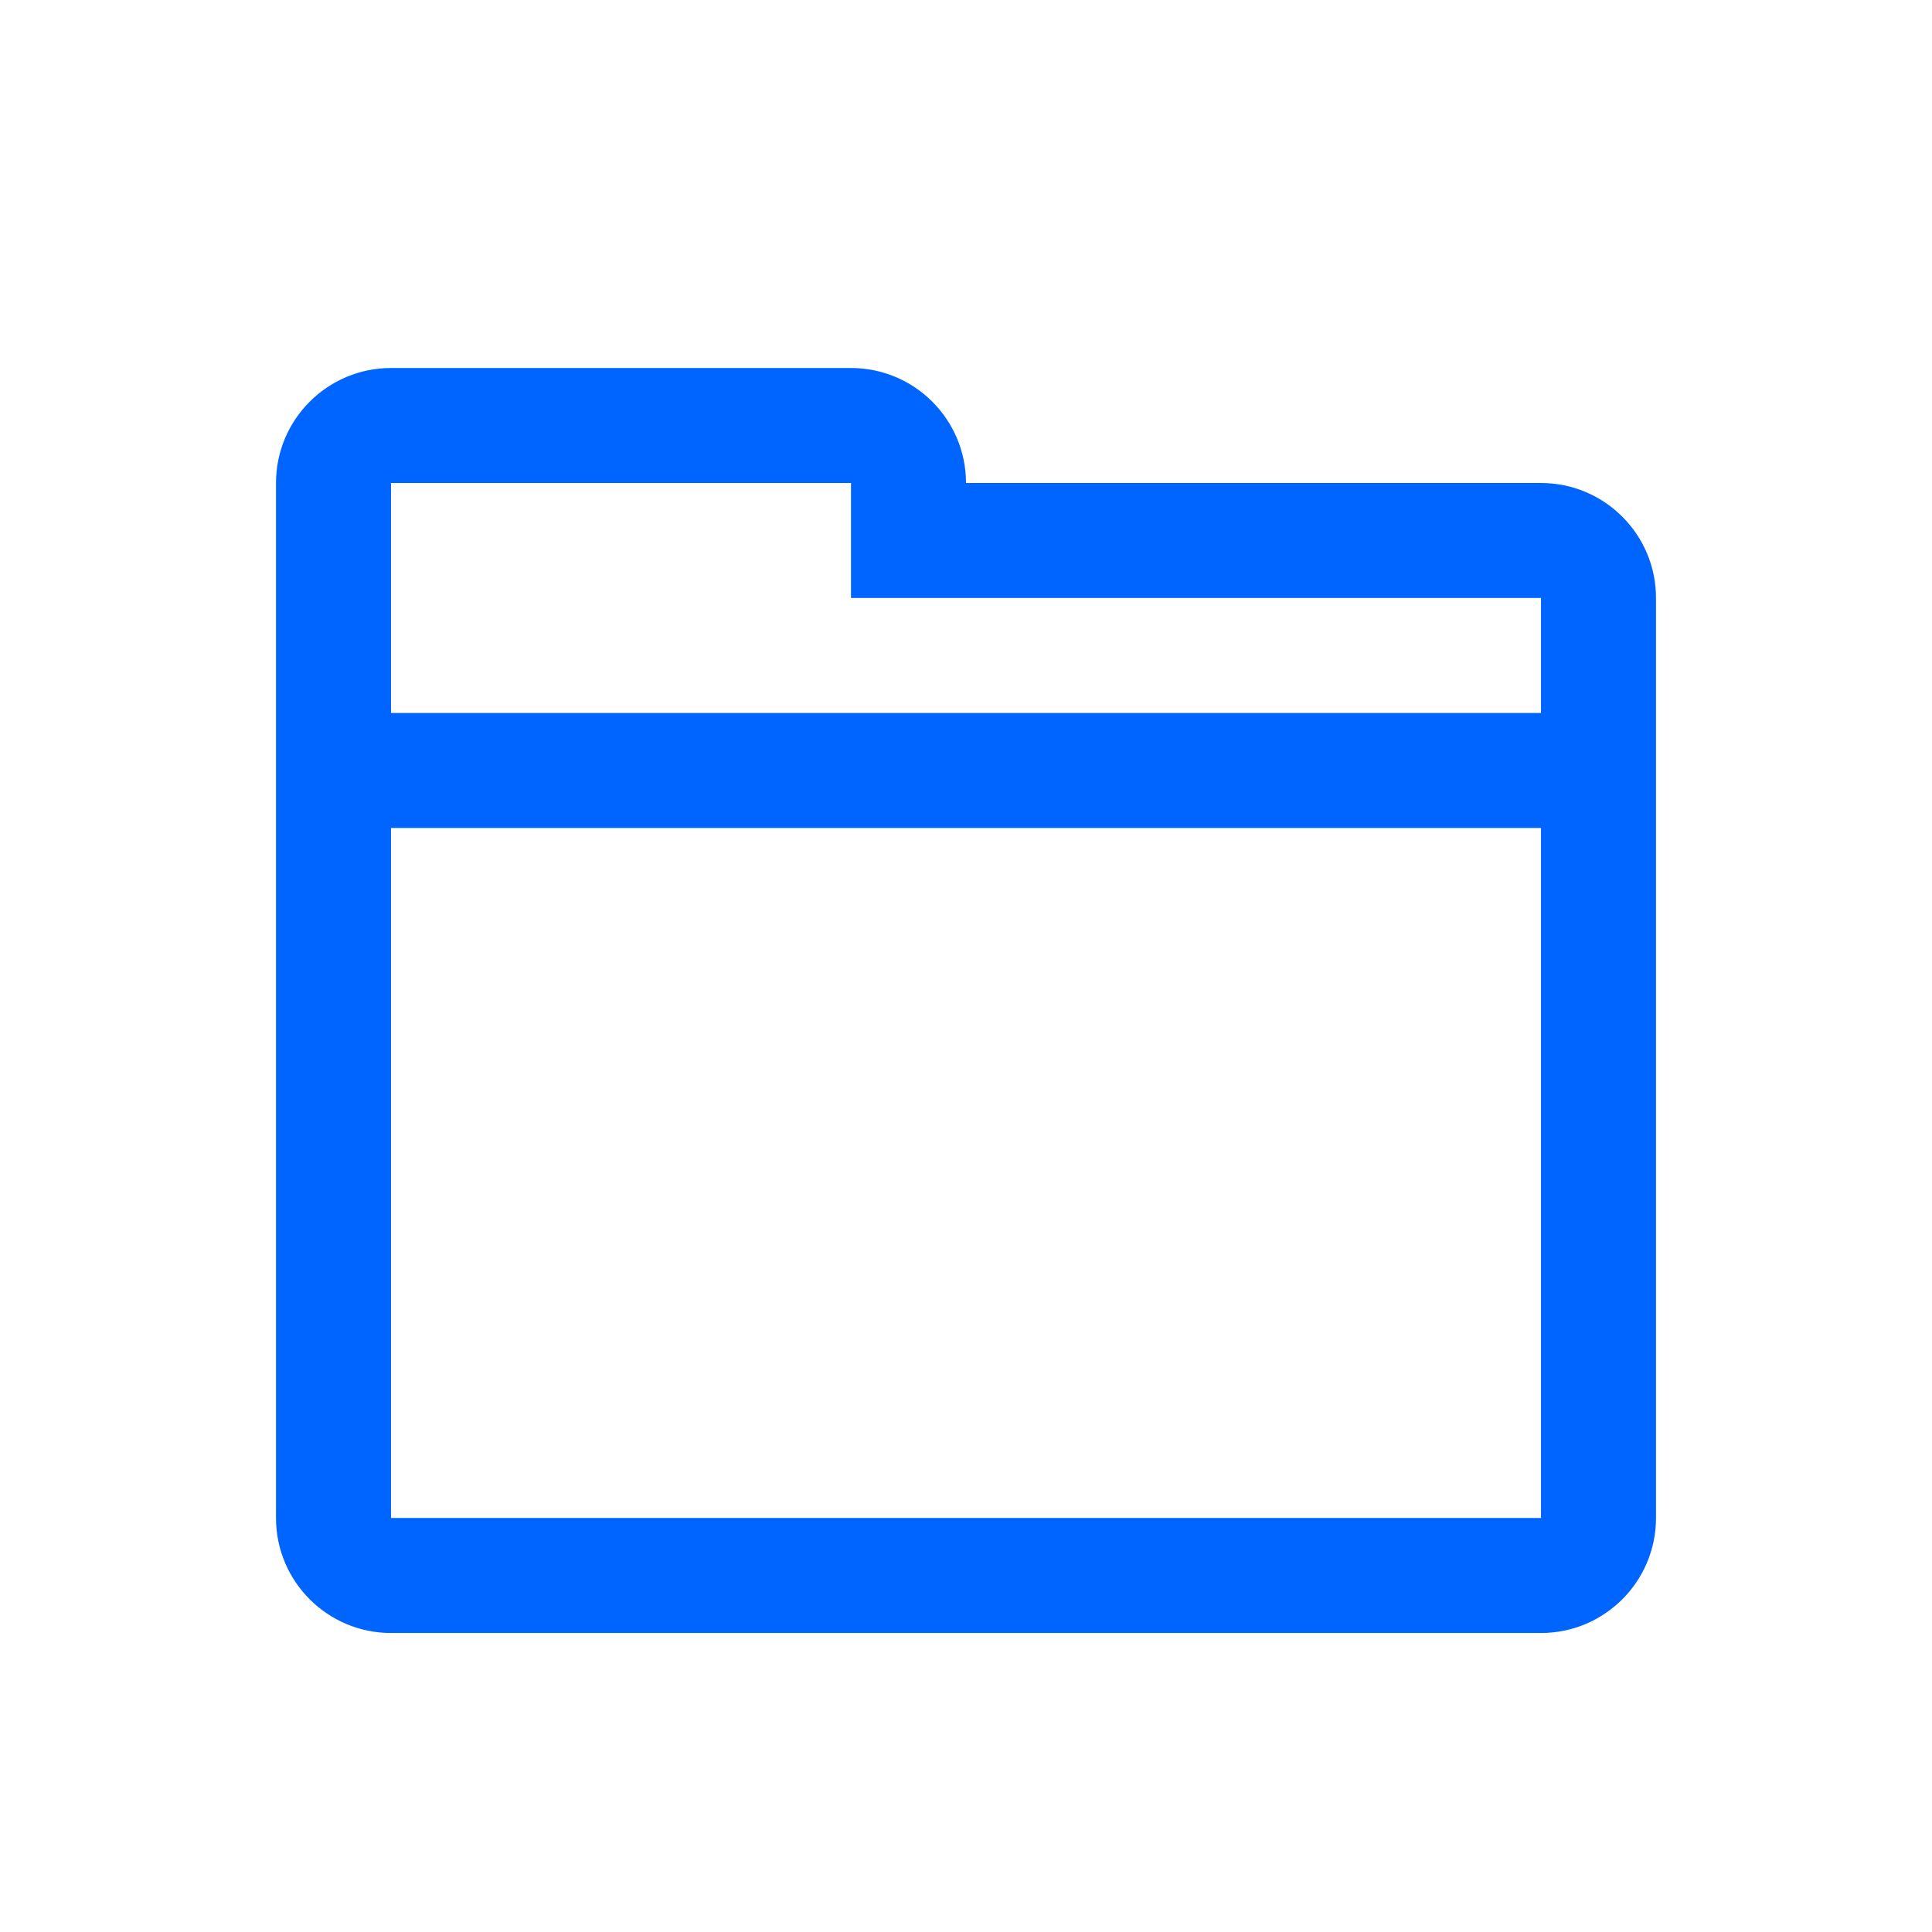 <?xml version="1.0" encoding="UTF-8"?>
<svg width="21px" height="21px" viewBox="0 0 21 21" version="1.1" xmlns="http://www.w3.org/2000/svg" xmlns:xlink="http://www.w3.org/1999/xlink">
    <!-- Generator: Sketch 51.2 (57519) - http://www.bohemiancoding.com/sketch -->
    <title>Slice 2 Copy 2</title>
    <desc>Created with Sketch.</desc>
    <defs></defs>
    <g id="transcription" stroke="none" stroke-width="1" fill="none" fill-rule="evenodd">
        <g id="folder" transform="translate(3, 4)" fill="#0064FF">
            <path d="M13.75,13.75 L1.25,13.75 C0.56,13.75 0,13.19 0,12.5 L0,12.5 L0,11.875 L0,11.875 L0,1.25 C0,0.56 0.56,0 1.25,0 L6.25,0 C6.94,0 7.5,0.56 7.5,1.25 L13.75,1.25 C14.44,1.25 15,1.81 15,2.5 L15,12.5 C15,13.19 14.44,13.75 13.75,13.75 L13.75,13.75 Z M13.75,2.5 L6.25,2.5 L6.25,1.25 L1.25,1.25 L1.25,3.75 L13.75,3.75 L13.75,2.5 L13.75,2.5 Z M13.75,5 L1.25,5 L1.25,11.875 L1.25,11.875 L1.25,12.5 L13.75,12.5 L13.75,11.875 L13.75,11.875 L13.75,5 L13.75,5 Z"></path>
        </g>
    </g>
</svg>